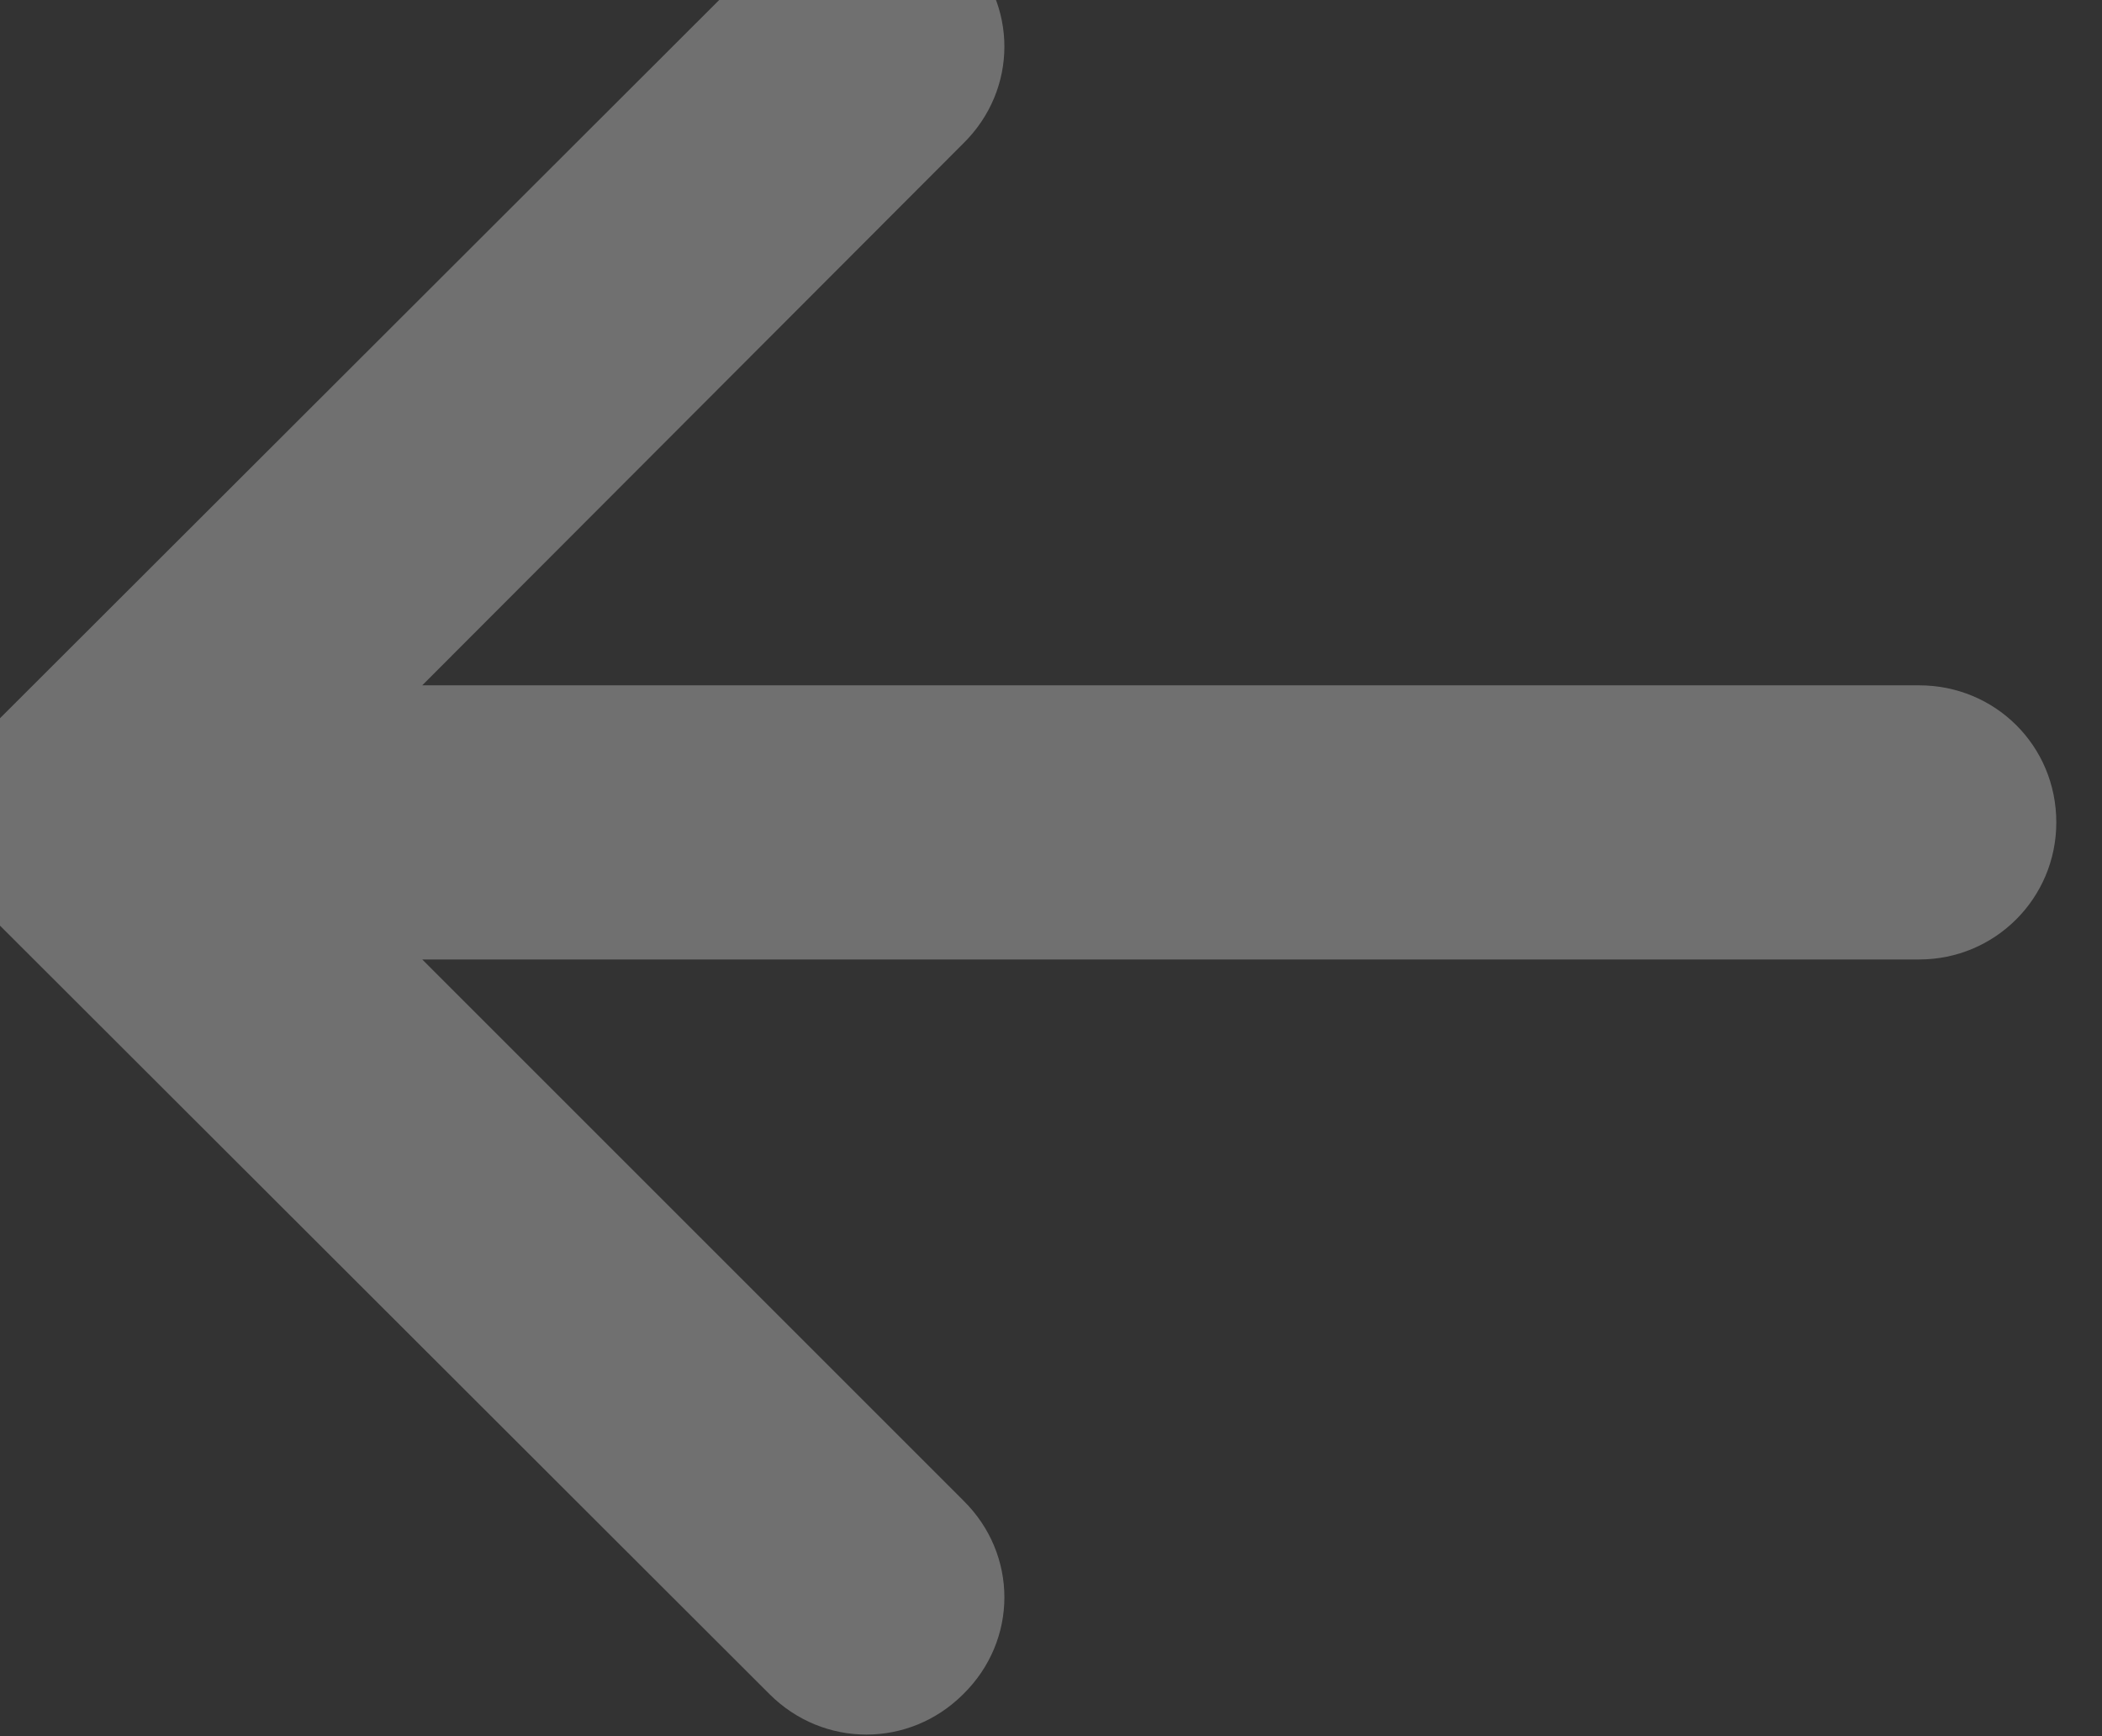 <svg width="23" height="19" viewBox="0 0 23 19" fill="none" xmlns="http://www.w3.org/2000/svg" xmlns:xlink="http://www.w3.org/1999/xlink">
	<rect x="0" y="0" width="23" height="19" fill="#333333" stroke="none"/>
	<path d="M4.62 10.5L10.54 16.42C11.14 17.01 11.14 17.95 10.54 18.54C9.95 19.13 9.01 19.13 8.42 18.54L-0.07 10.06C-0.66 9.46 -0.66 8.53 -0.07 7.93L8.42 -0.55C9.01 -1.14 9.95 -1.14 10.54 -0.55C11.14 0.04 11.14 0.98 10.54 1.57L4.62 7.5L21 7.5C21.83 7.5 22.5 8.16 22.5 9C22.5 9.83 21.83 10.5 21 10.5L4.62 10.5Z" fill="#FFFFFF" fill-opacity="0.3" fill-rule="evenodd"/>
</svg>
